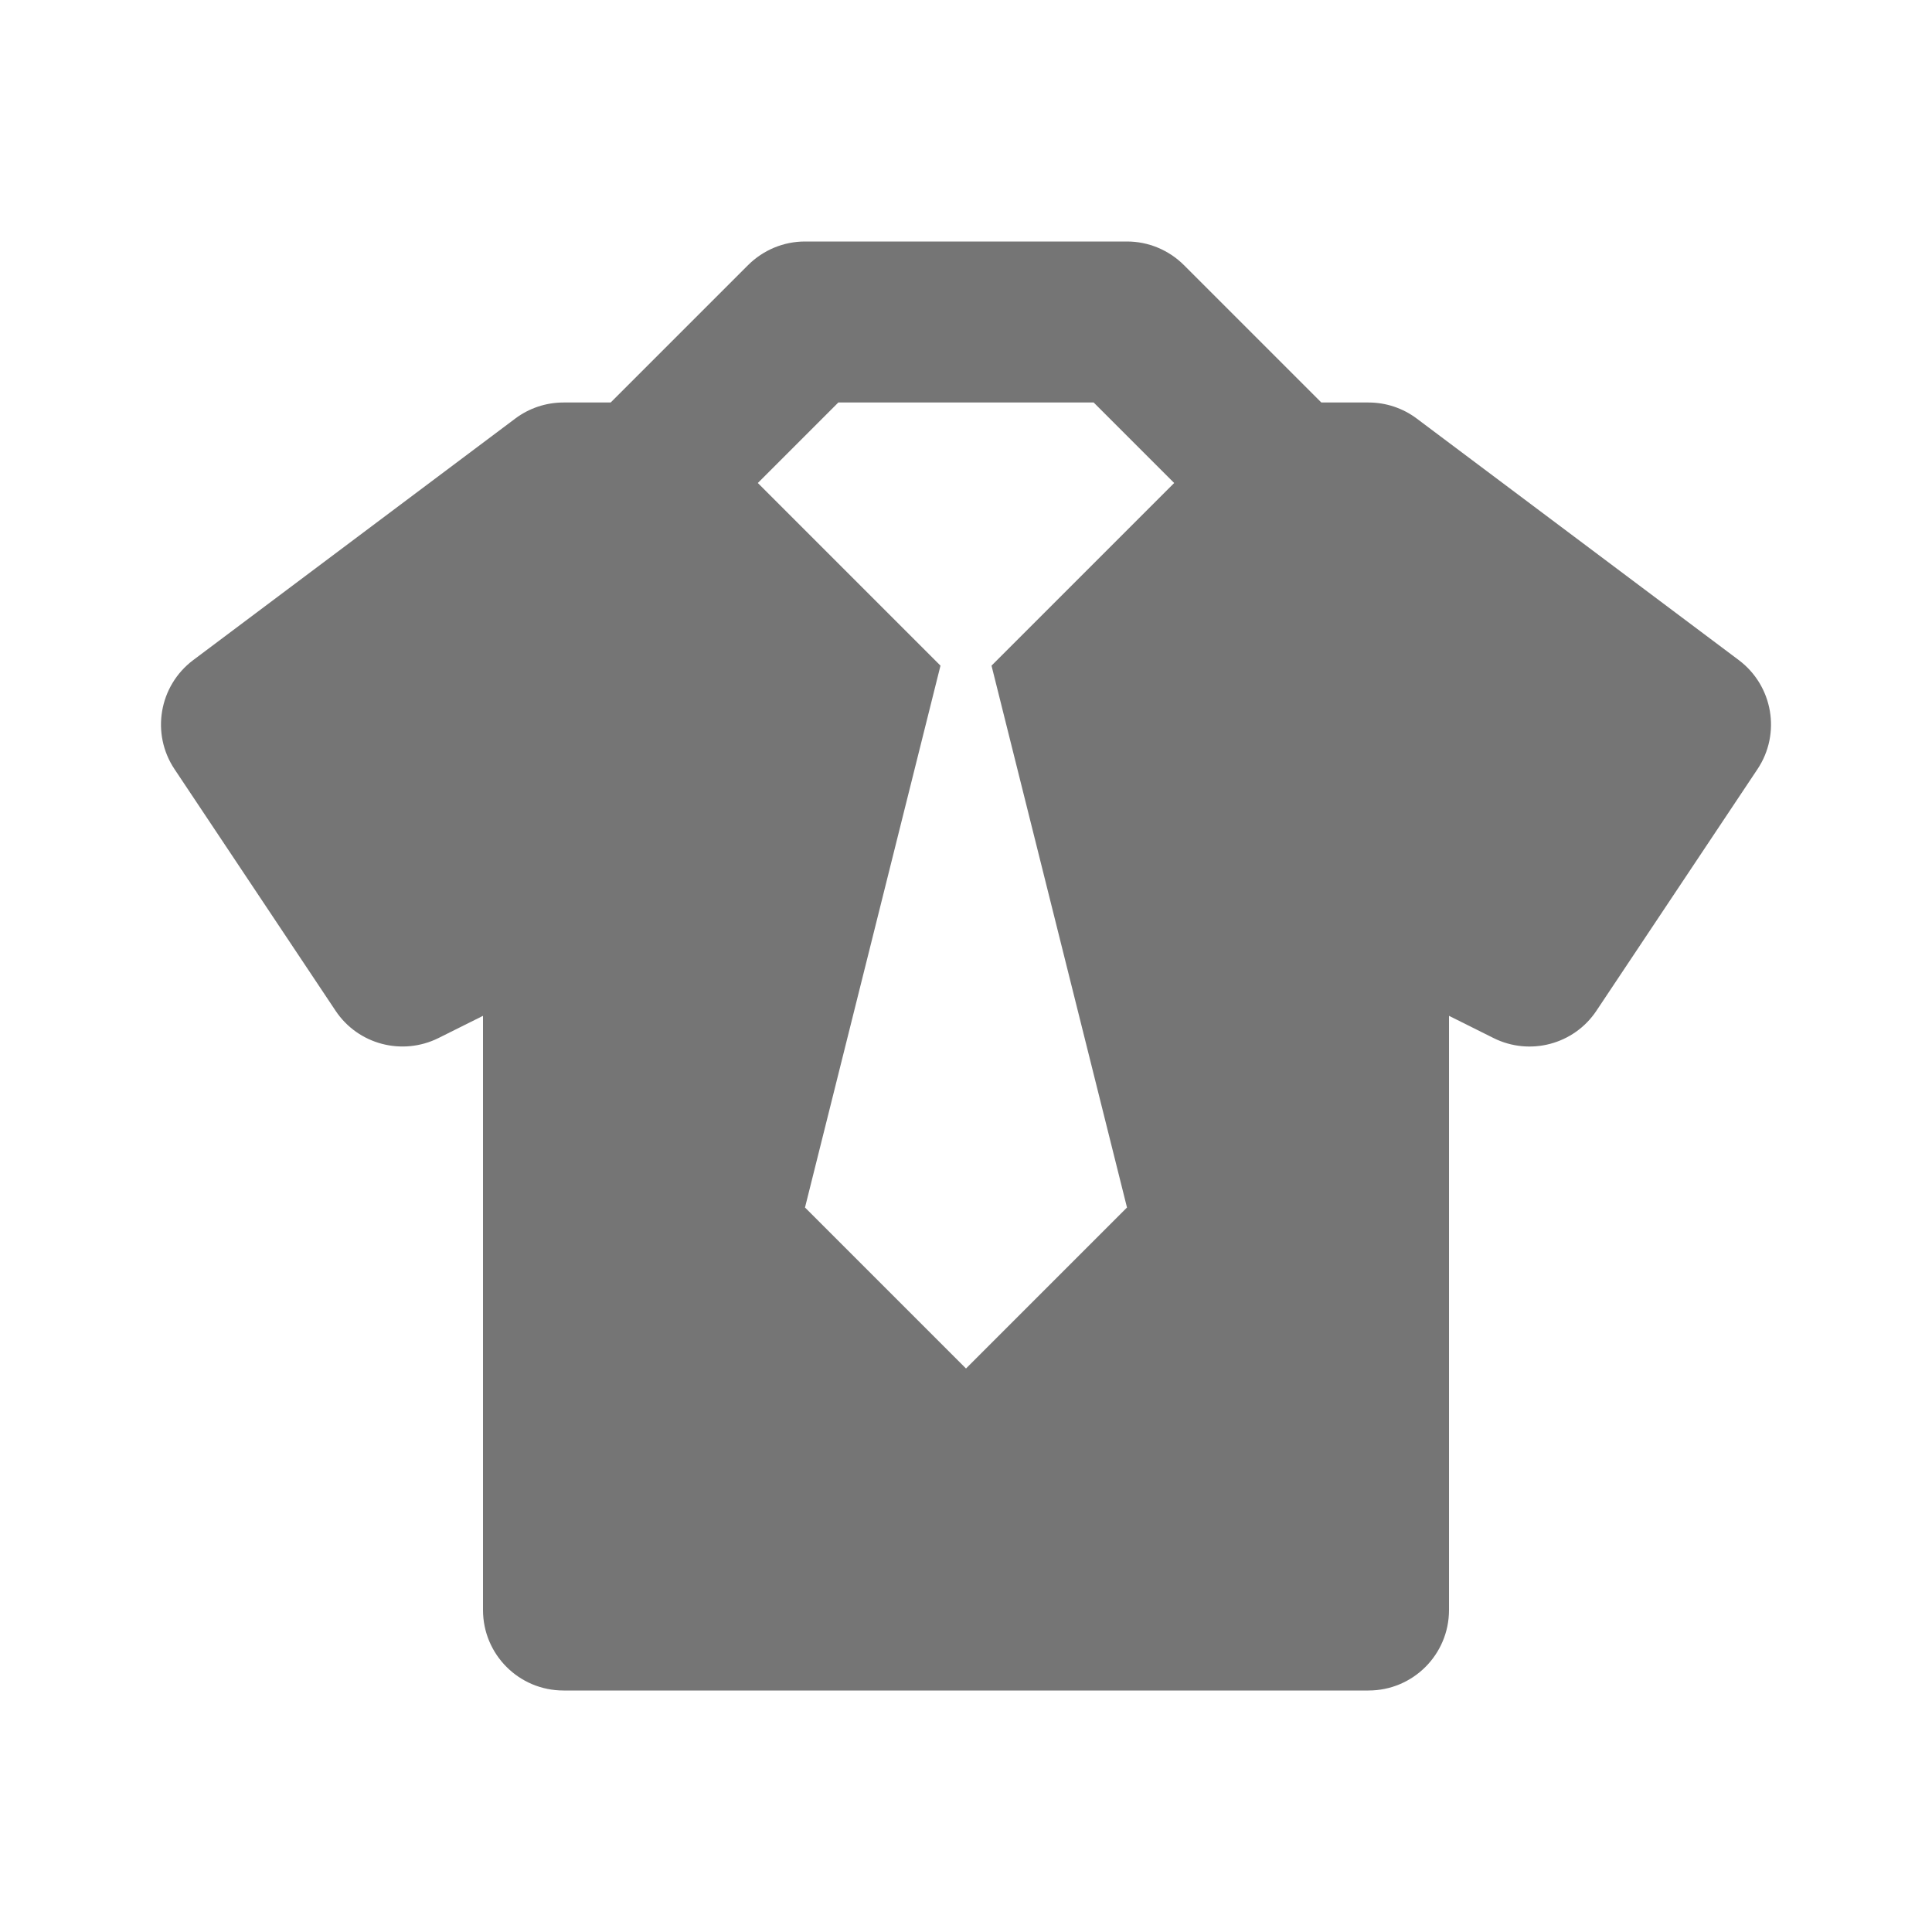 <?xml version="1.0" encoding="utf-8"?>
<!-- Generator: Adobe Illustrator 17.1.0, SVG Export Plug-In . SVG Version: 6.00 Build 0)  -->
<!DOCTYPE svg PUBLIC "-//W3C//DTD SVG 1.1//EN" "http://www.w3.org/Graphics/SVG/1.1/DTD/svg11.dtd">
<svg version="1.1" xmlns="http://www.w3.org/2000/svg" xmlns:xlink="http://www.w3.org/1999/xlink" x="0px" y="0px" width="24px"
	 height="24px" viewBox="0 0 24 24" enable-background="new 0 0 24 24" xml:space="preserve">
<g id="Frame_-_24px">
	<rect x="0.002" y="0.002" fill="none" width="24" height="24.002"/>
</g>
<g id="Filled_Icons">
	<path fill="#757575" d="M21.6,8.2l-4-3C17.427,5.07,17.217,5,17,5h-0.586l-1.707-1.707C14.519,3.106,14.266,3,14,3h-4
		C9.734,3,9.481,3.106,9.293,3.293L7.586,5H7C6.783,5,6.573,5.07,6.4,5.2l-4,3C1.976,8.519,1.873,9.113,2.168,9.555l2,3
		c0.279,0.42,0.828,0.564,1.279,0.34L6,12.619V20c0,0.553,0.447,1,1,1h10c0.553,0,1-0.447,1-1v-7.381l0.553,0.276
		c0.451,0.225,1,0.08,1.279-0.34l2-3C22.127,9.113,22.024,8.519,21.6,8.2z M14,15l-2,2l-2-2l1.683-6.731L9.414,6l1-1h3.172l1,1
		l-2.269,2.269L14,15z"/>
</g>
</svg>
